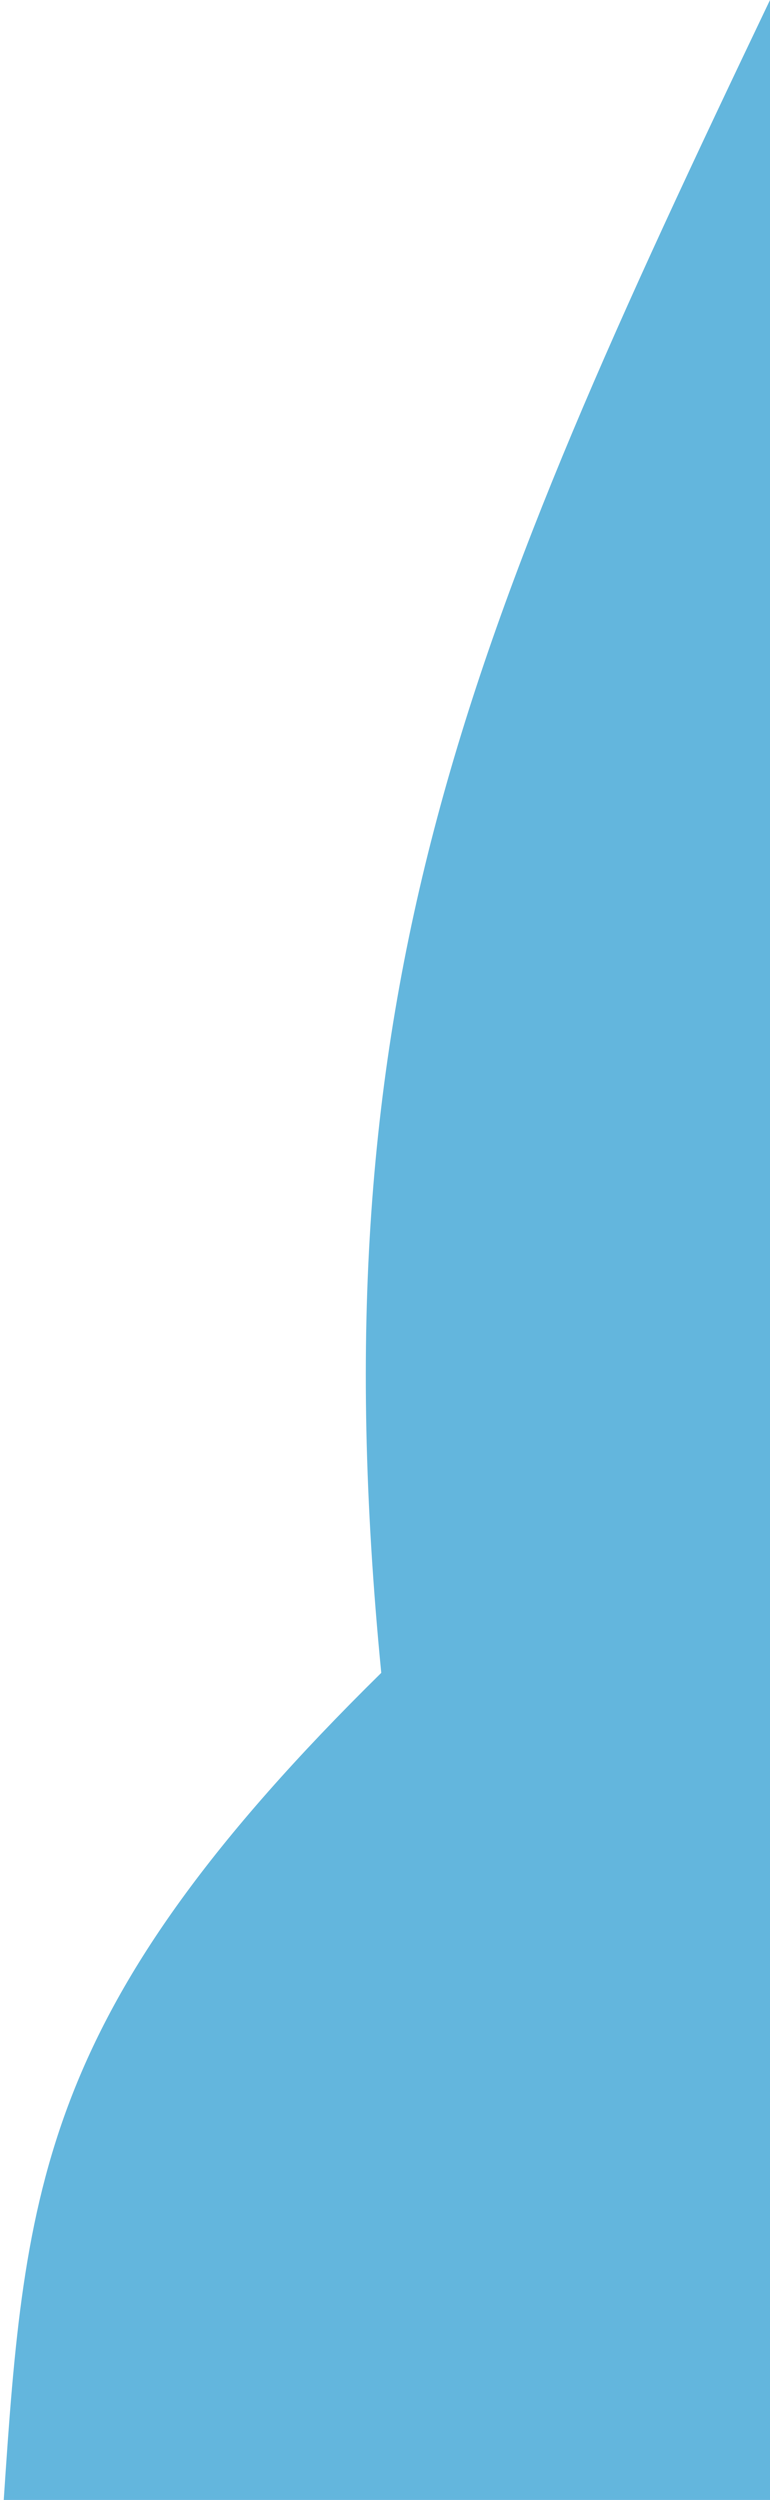 <svg width="103" height="334" viewBox="0 0 103 334" fill="none" xmlns="http://www.w3.org/2000/svg">
<path d="M51 223.5C42.06 132.176 62.606 84.506 103 0V334H0.5C3.309 291.974 5.342 268.381 51 223.5Z" fill="#1090CB" fill-opacity="0.65"/>
</svg>
